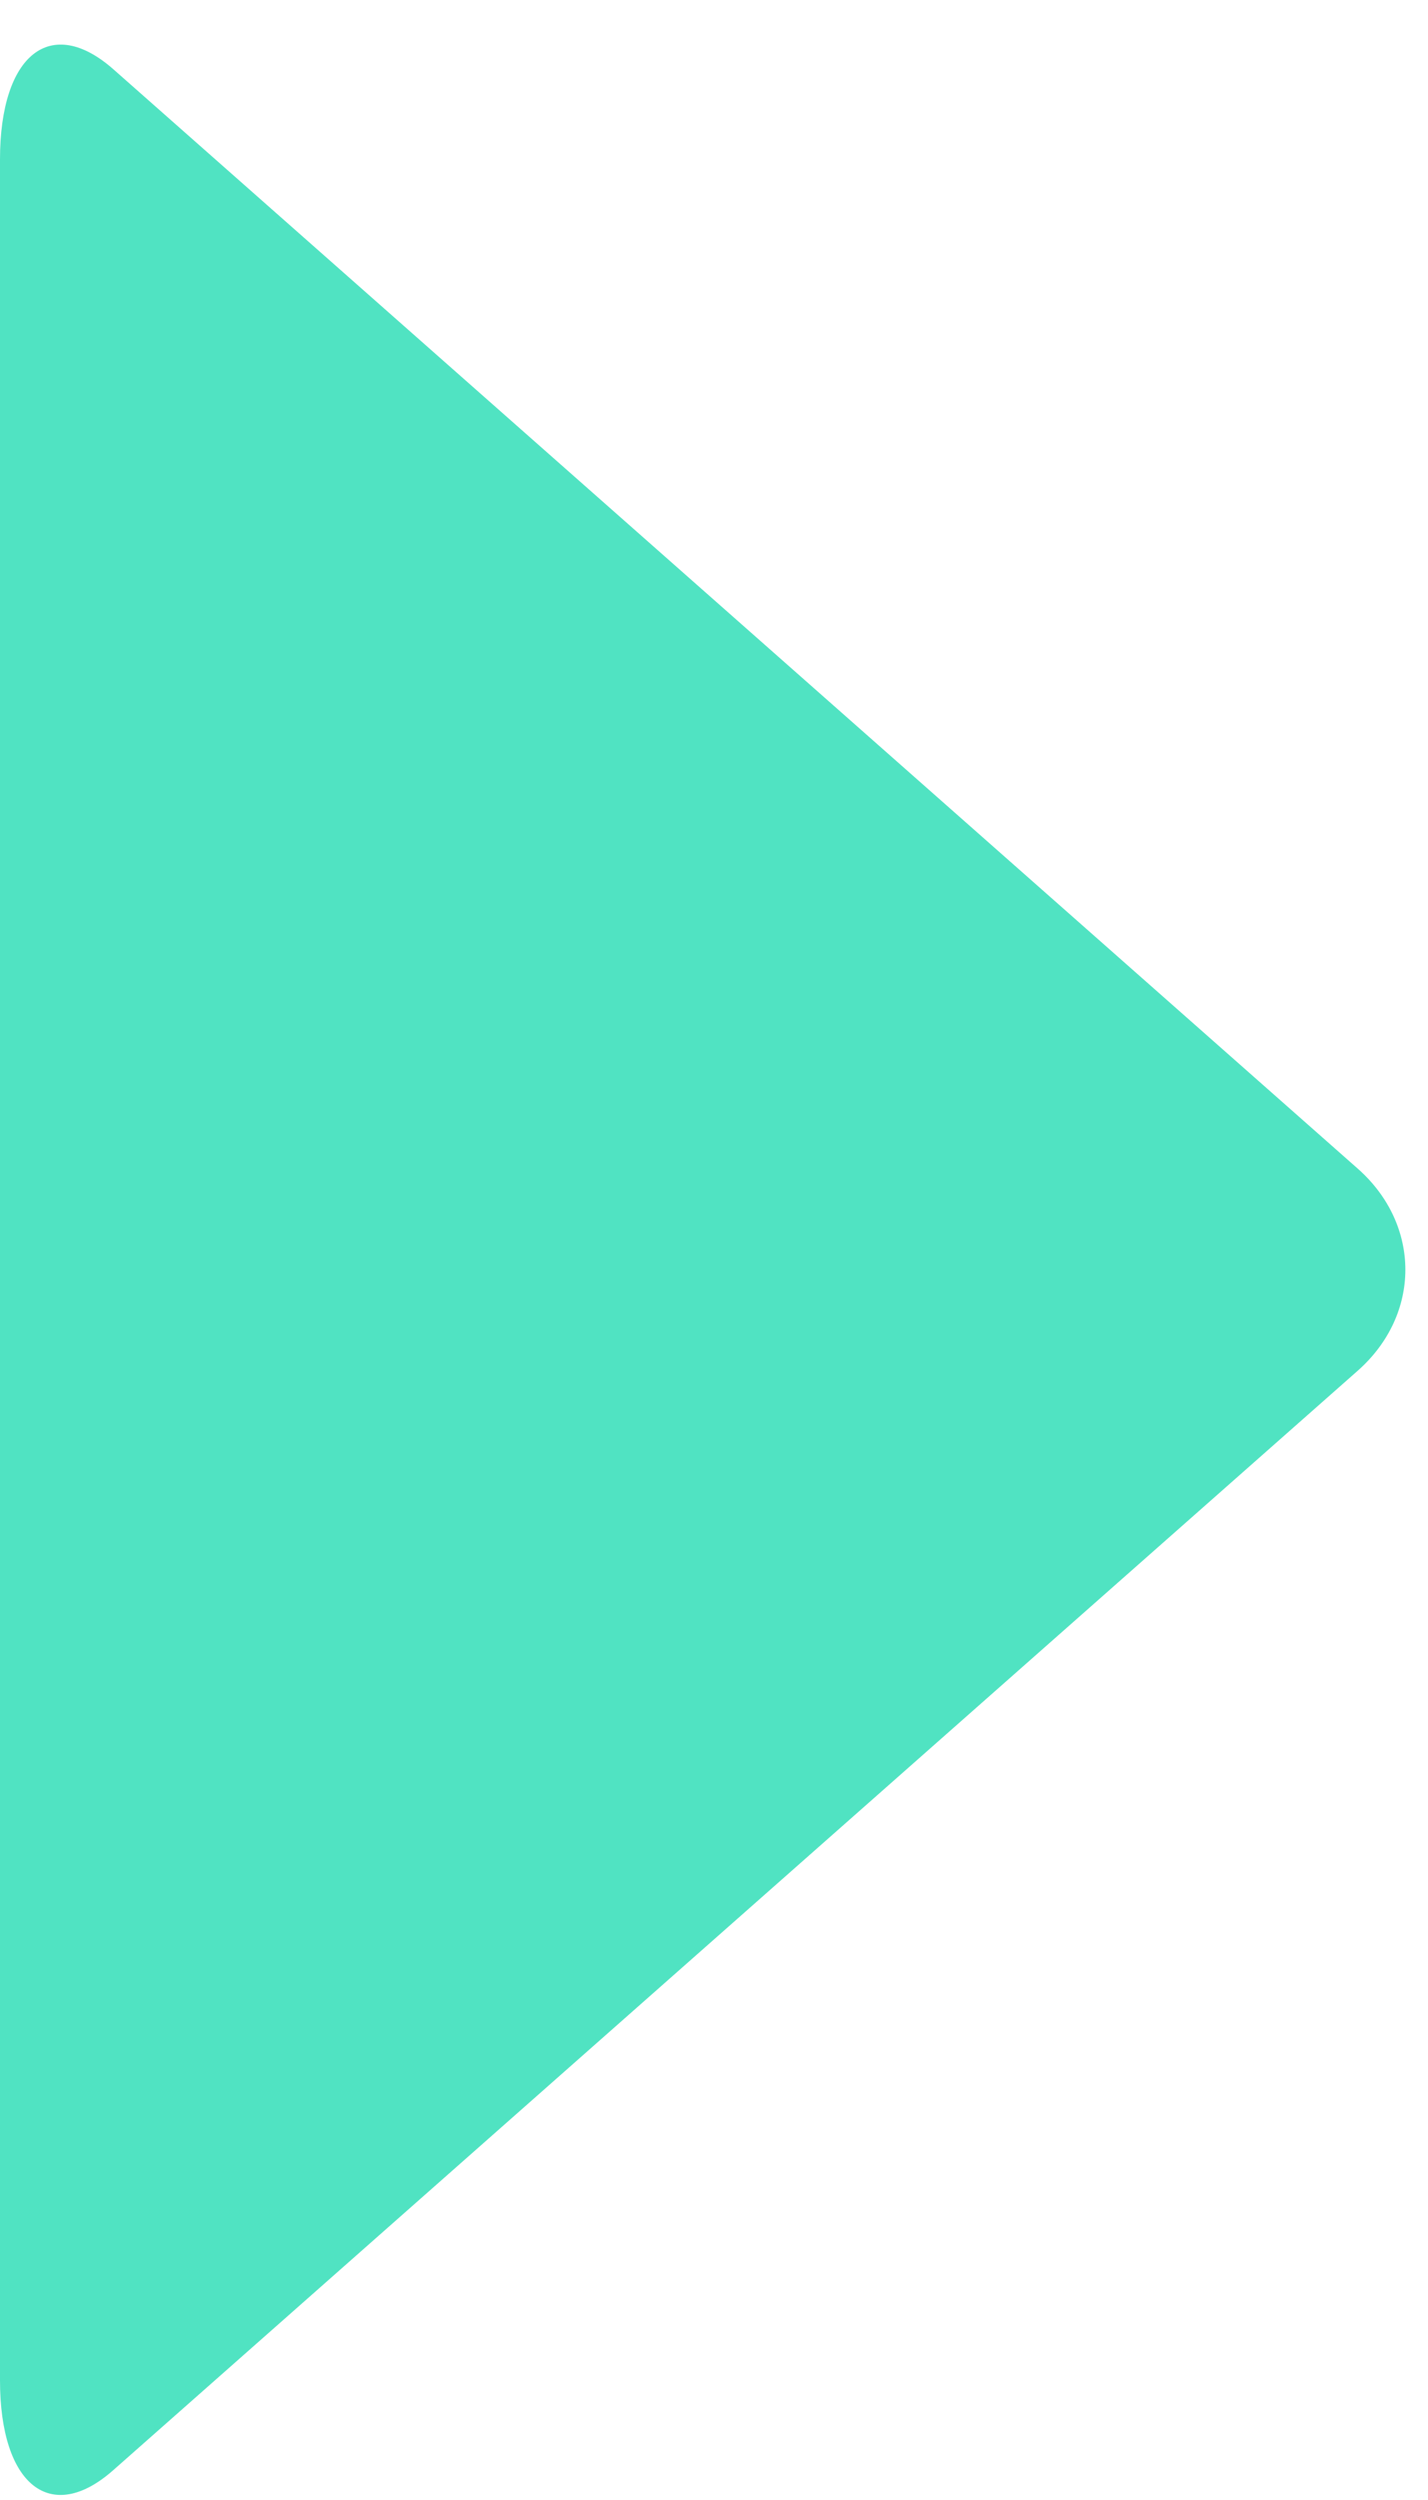 <svg id="SvgjsSvg1000" xmlns="http://www.w3.org/2000/svg" version="1.1" xmlns:xlink="http://www.w3.org/1999/xlink" xmlns:svgjs="http://svgjs.com/svgjs" width="32" height="56" viewBox="0 0 32 56"><title>Triangle</title><desc>Created with Avocode.</desc><defs id="SvgjsDefs1001"></defs><path id="SvgjsPath1007" d="M829.43 516.7L801.54 541.33C800.14 542.57 799 541.67 799 539.32L799 489.57C799 487.22 800.14 486.31 801.55 487.56L829.44 512.19C830.84 513.44 830.85 515.44 829.43 516.7Z " fill="#50e3c2" fill-opacity="1" transform="matrix(1,0,0,1,-799,-486)"></path></svg>